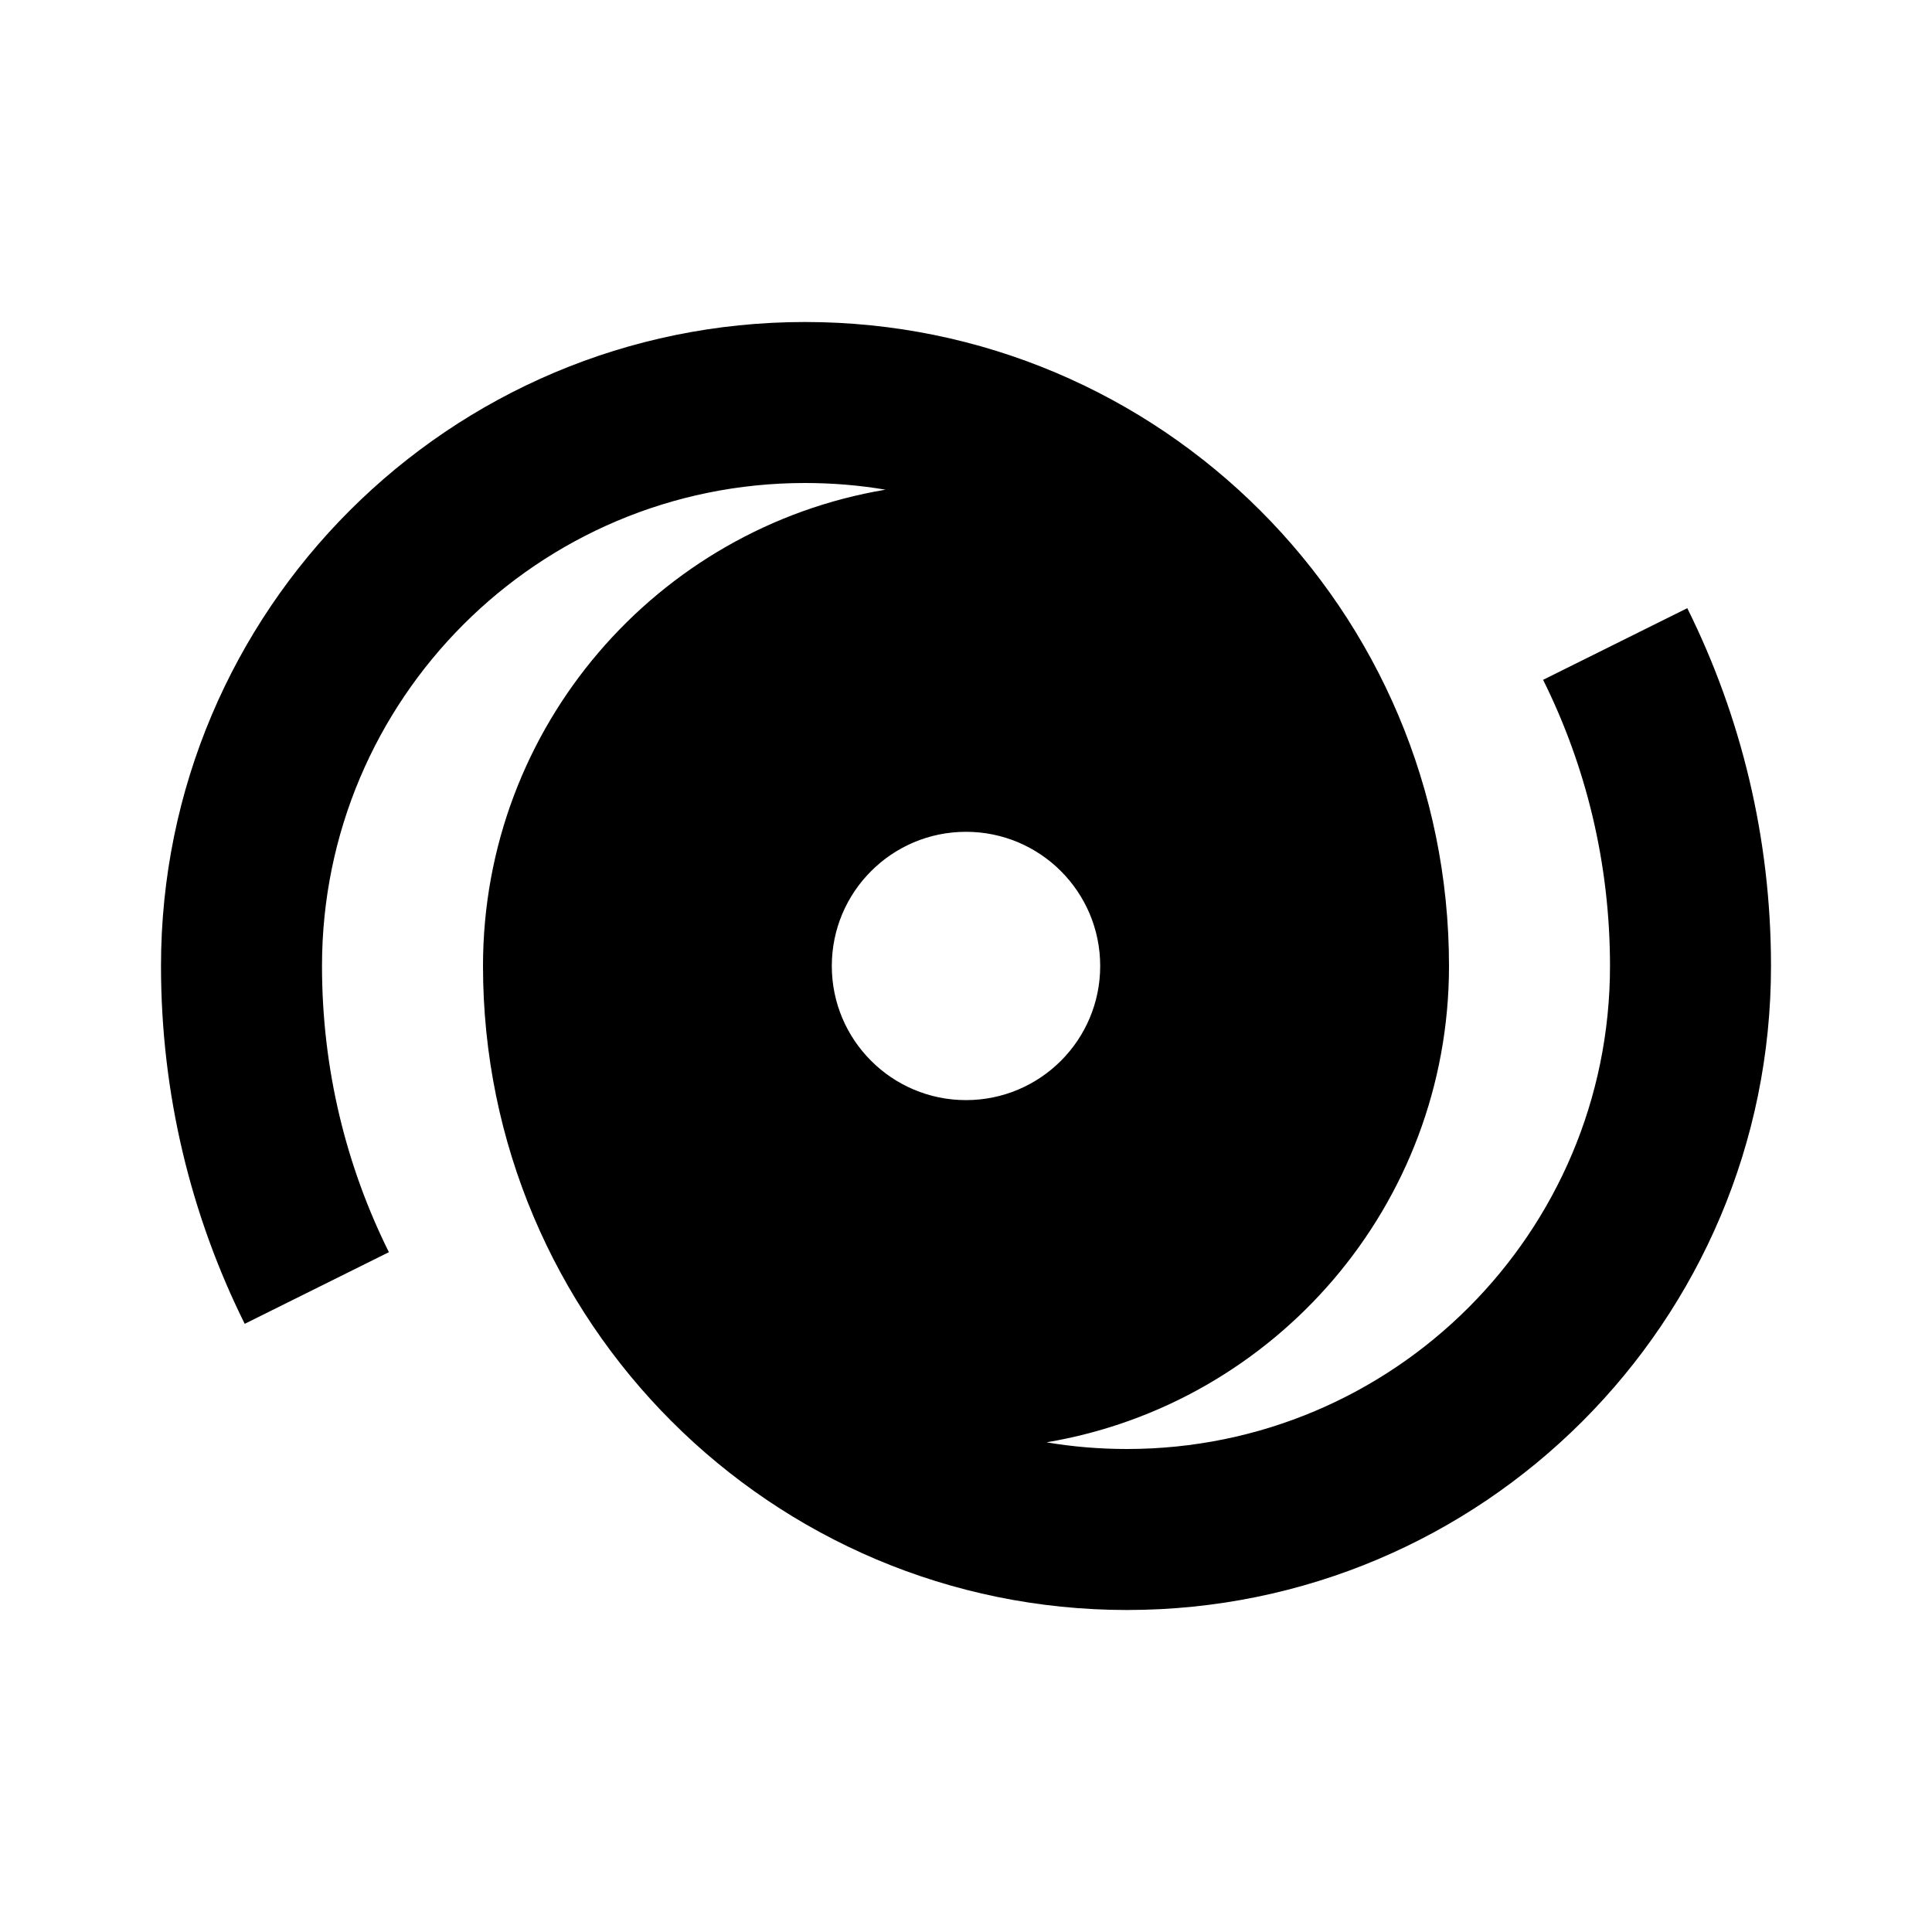 <svg width="24" height="24" viewBox="0 0 24 24" fill="none" xmlns="http://www.w3.org/2000/svg">
<path fill-rule="evenodd" clip-rule="evenodd" d="M10 4C5.582 4 2 7.582 2 12C2 13.595 2.374 15.105 3.04 16.445L4.831 15.555C4.299 14.485 4 13.279 4 12C4 8.686 6.686 6 10 6C10.341 6 10.675 6.028 11 6.083C8.162 6.559 6 9.027 6 12C6 16.418 9.582 20 14 20C18.418 20 22 16.418 22 12C22 10.405 21.626 8.895 20.96 7.555L19.169 8.445C19.701 9.515 20 10.721 20 12C20 15.314 17.314 18 14 18C13.659 18 13.325 17.972 13 17.917C15.838 17.441 18 14.973 18 12C18 7.582 14.418 4 10 4ZM13.667 12C13.667 12.92 12.921 13.666 12 13.666C11.08 13.666 10.333 12.92 10.333 12C10.333 11.079 11.08 10.333 12 10.333C12.921 10.333 13.667 11.079 13.667 12Z" fill="black"/>
</svg>
